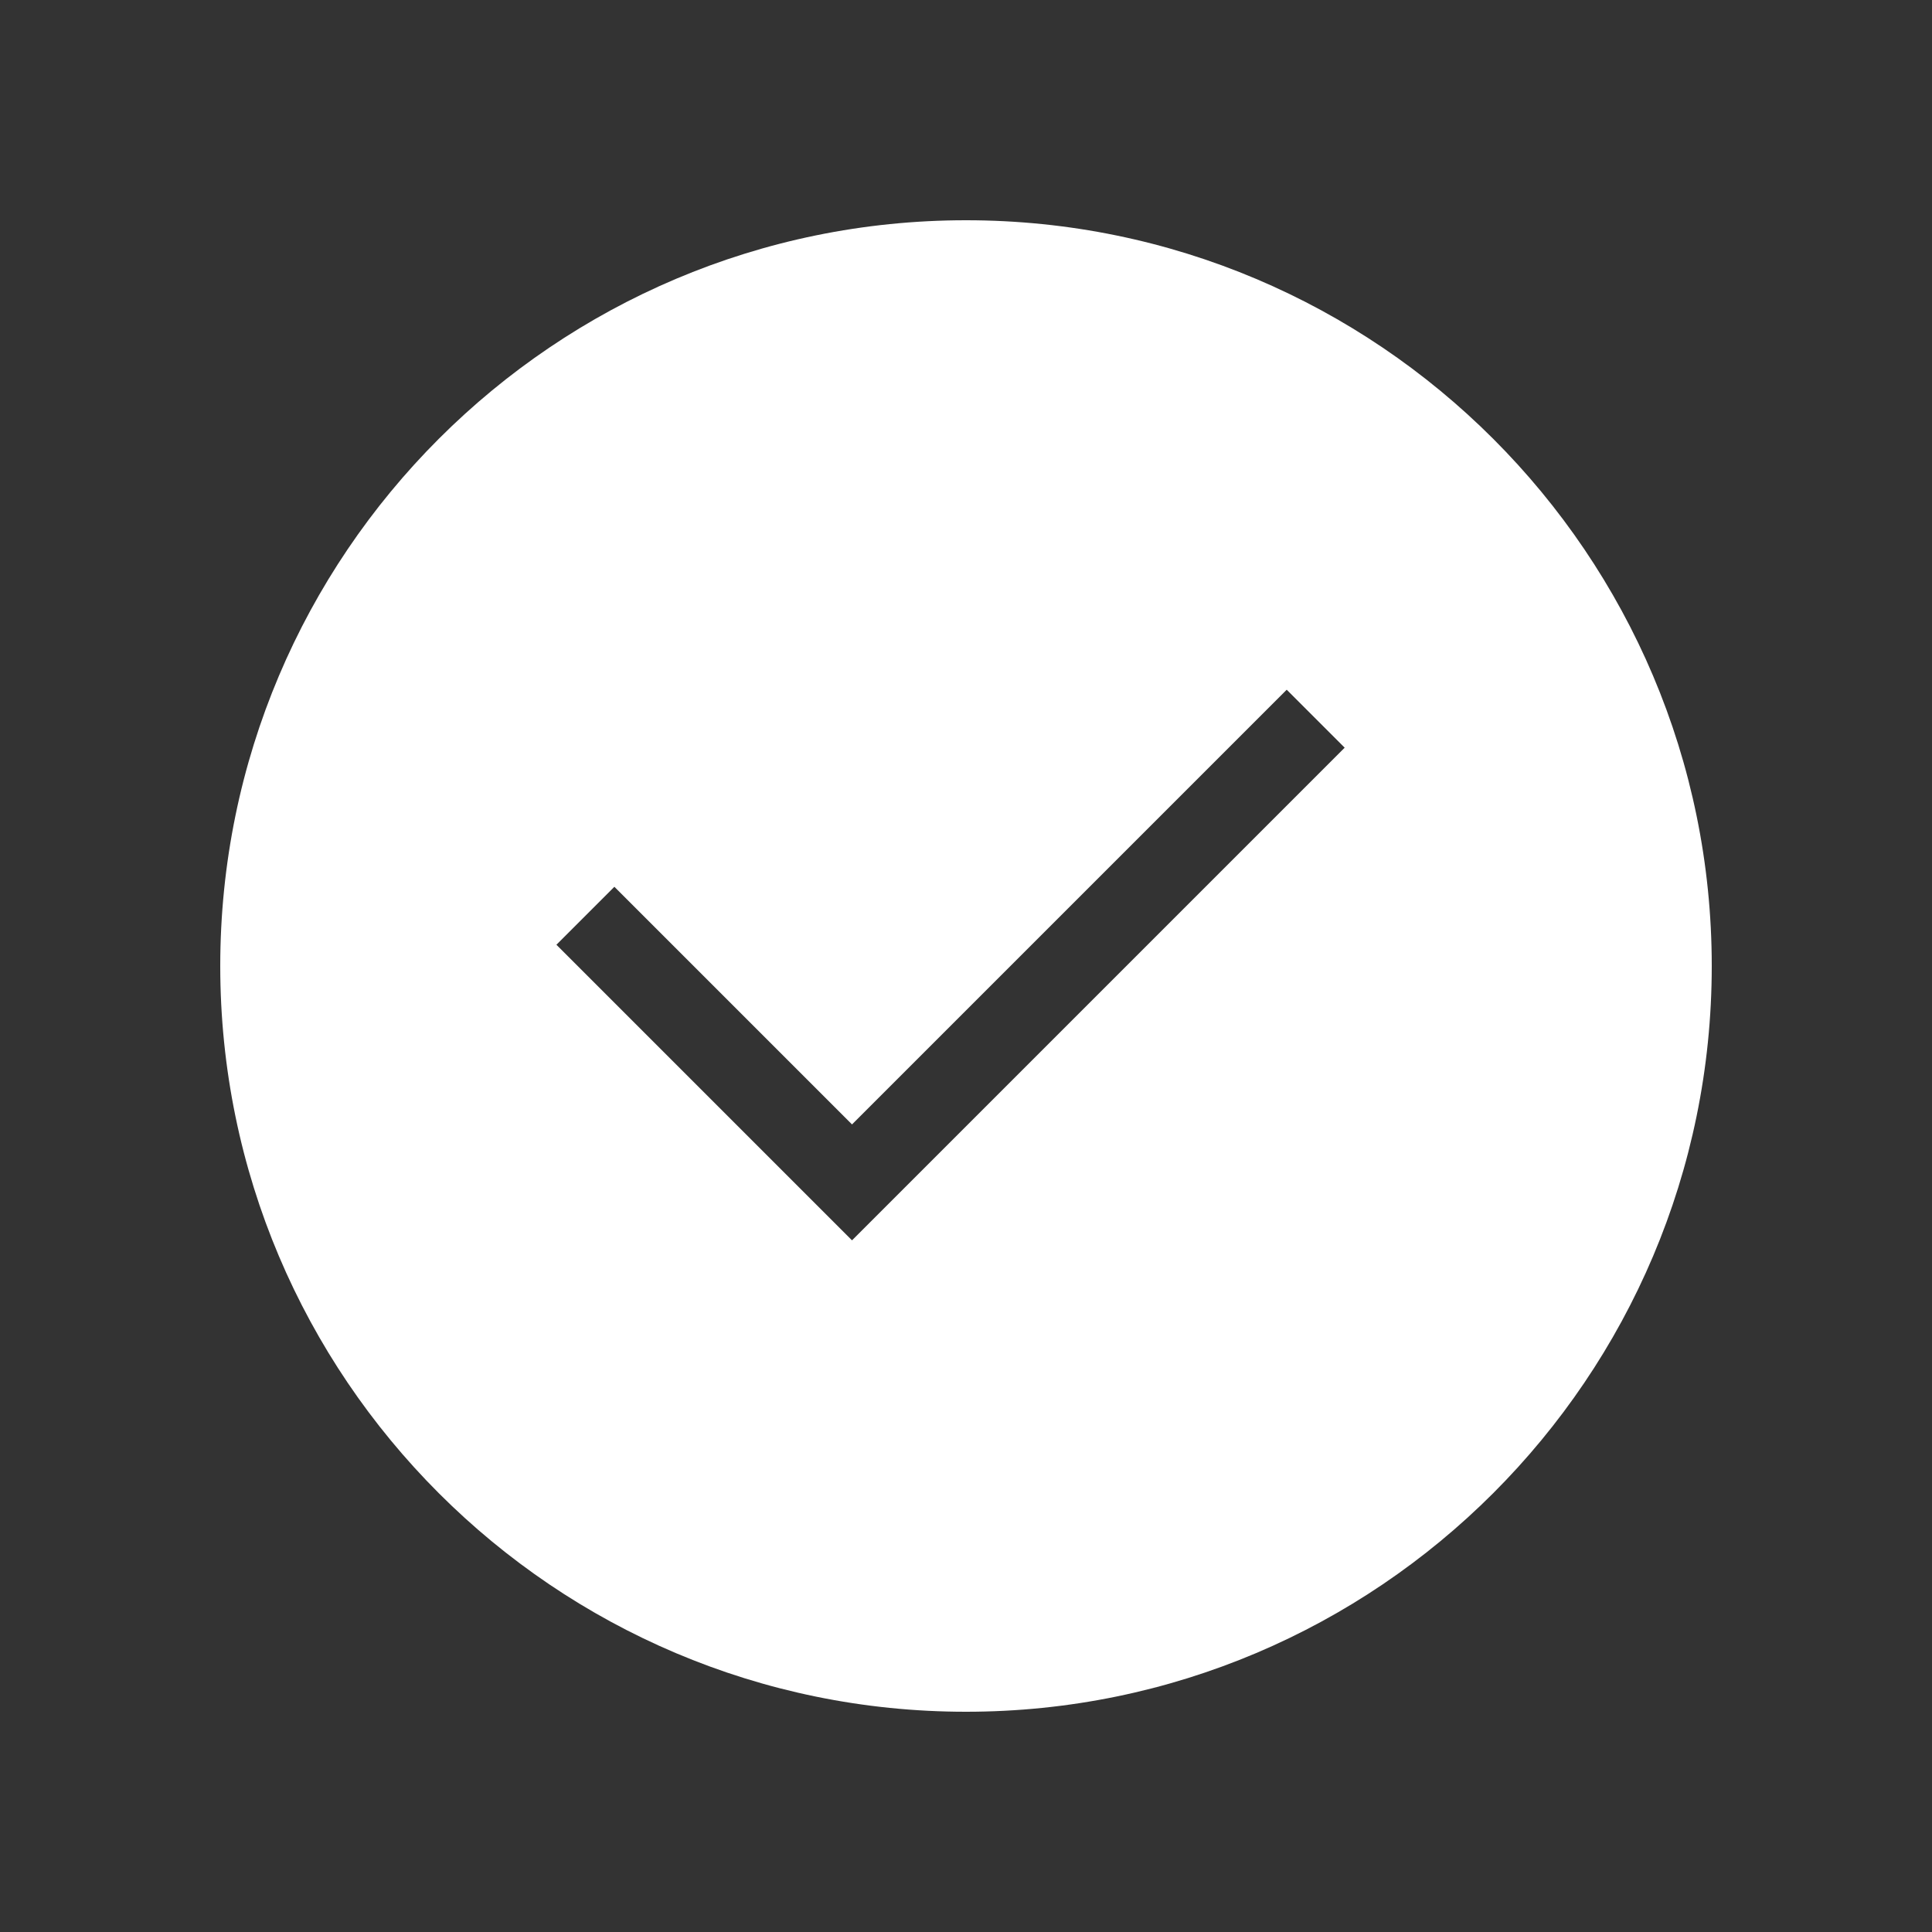 <svg width='200' height='200' fill="#FFFFFF" xmlns="http://www.w3.org/2000/svg" xmlns:xlink="http://www.w3.org/1999/xlink" version="1.1" x="0px" y="0px" viewBox="0 0 100 100" style="enable-background:new 0 0 100 100;" xml:space="preserve"><rect x="0" y="0" width="100" height="100" fill="#333333" stroke="none"/><path d="M50,88.6c21.3,0,38.6-17.3,38.6-38.6S71.3,11.4,50,11.4S11.4,28.7,11.4,50S28.7,88.6,50,88.6z M31.8,45.9l12.3,12.3  l22.5-22.5l3,3L44.1,64.2L28.8,48.9L31.8,45.9z"/></svg>